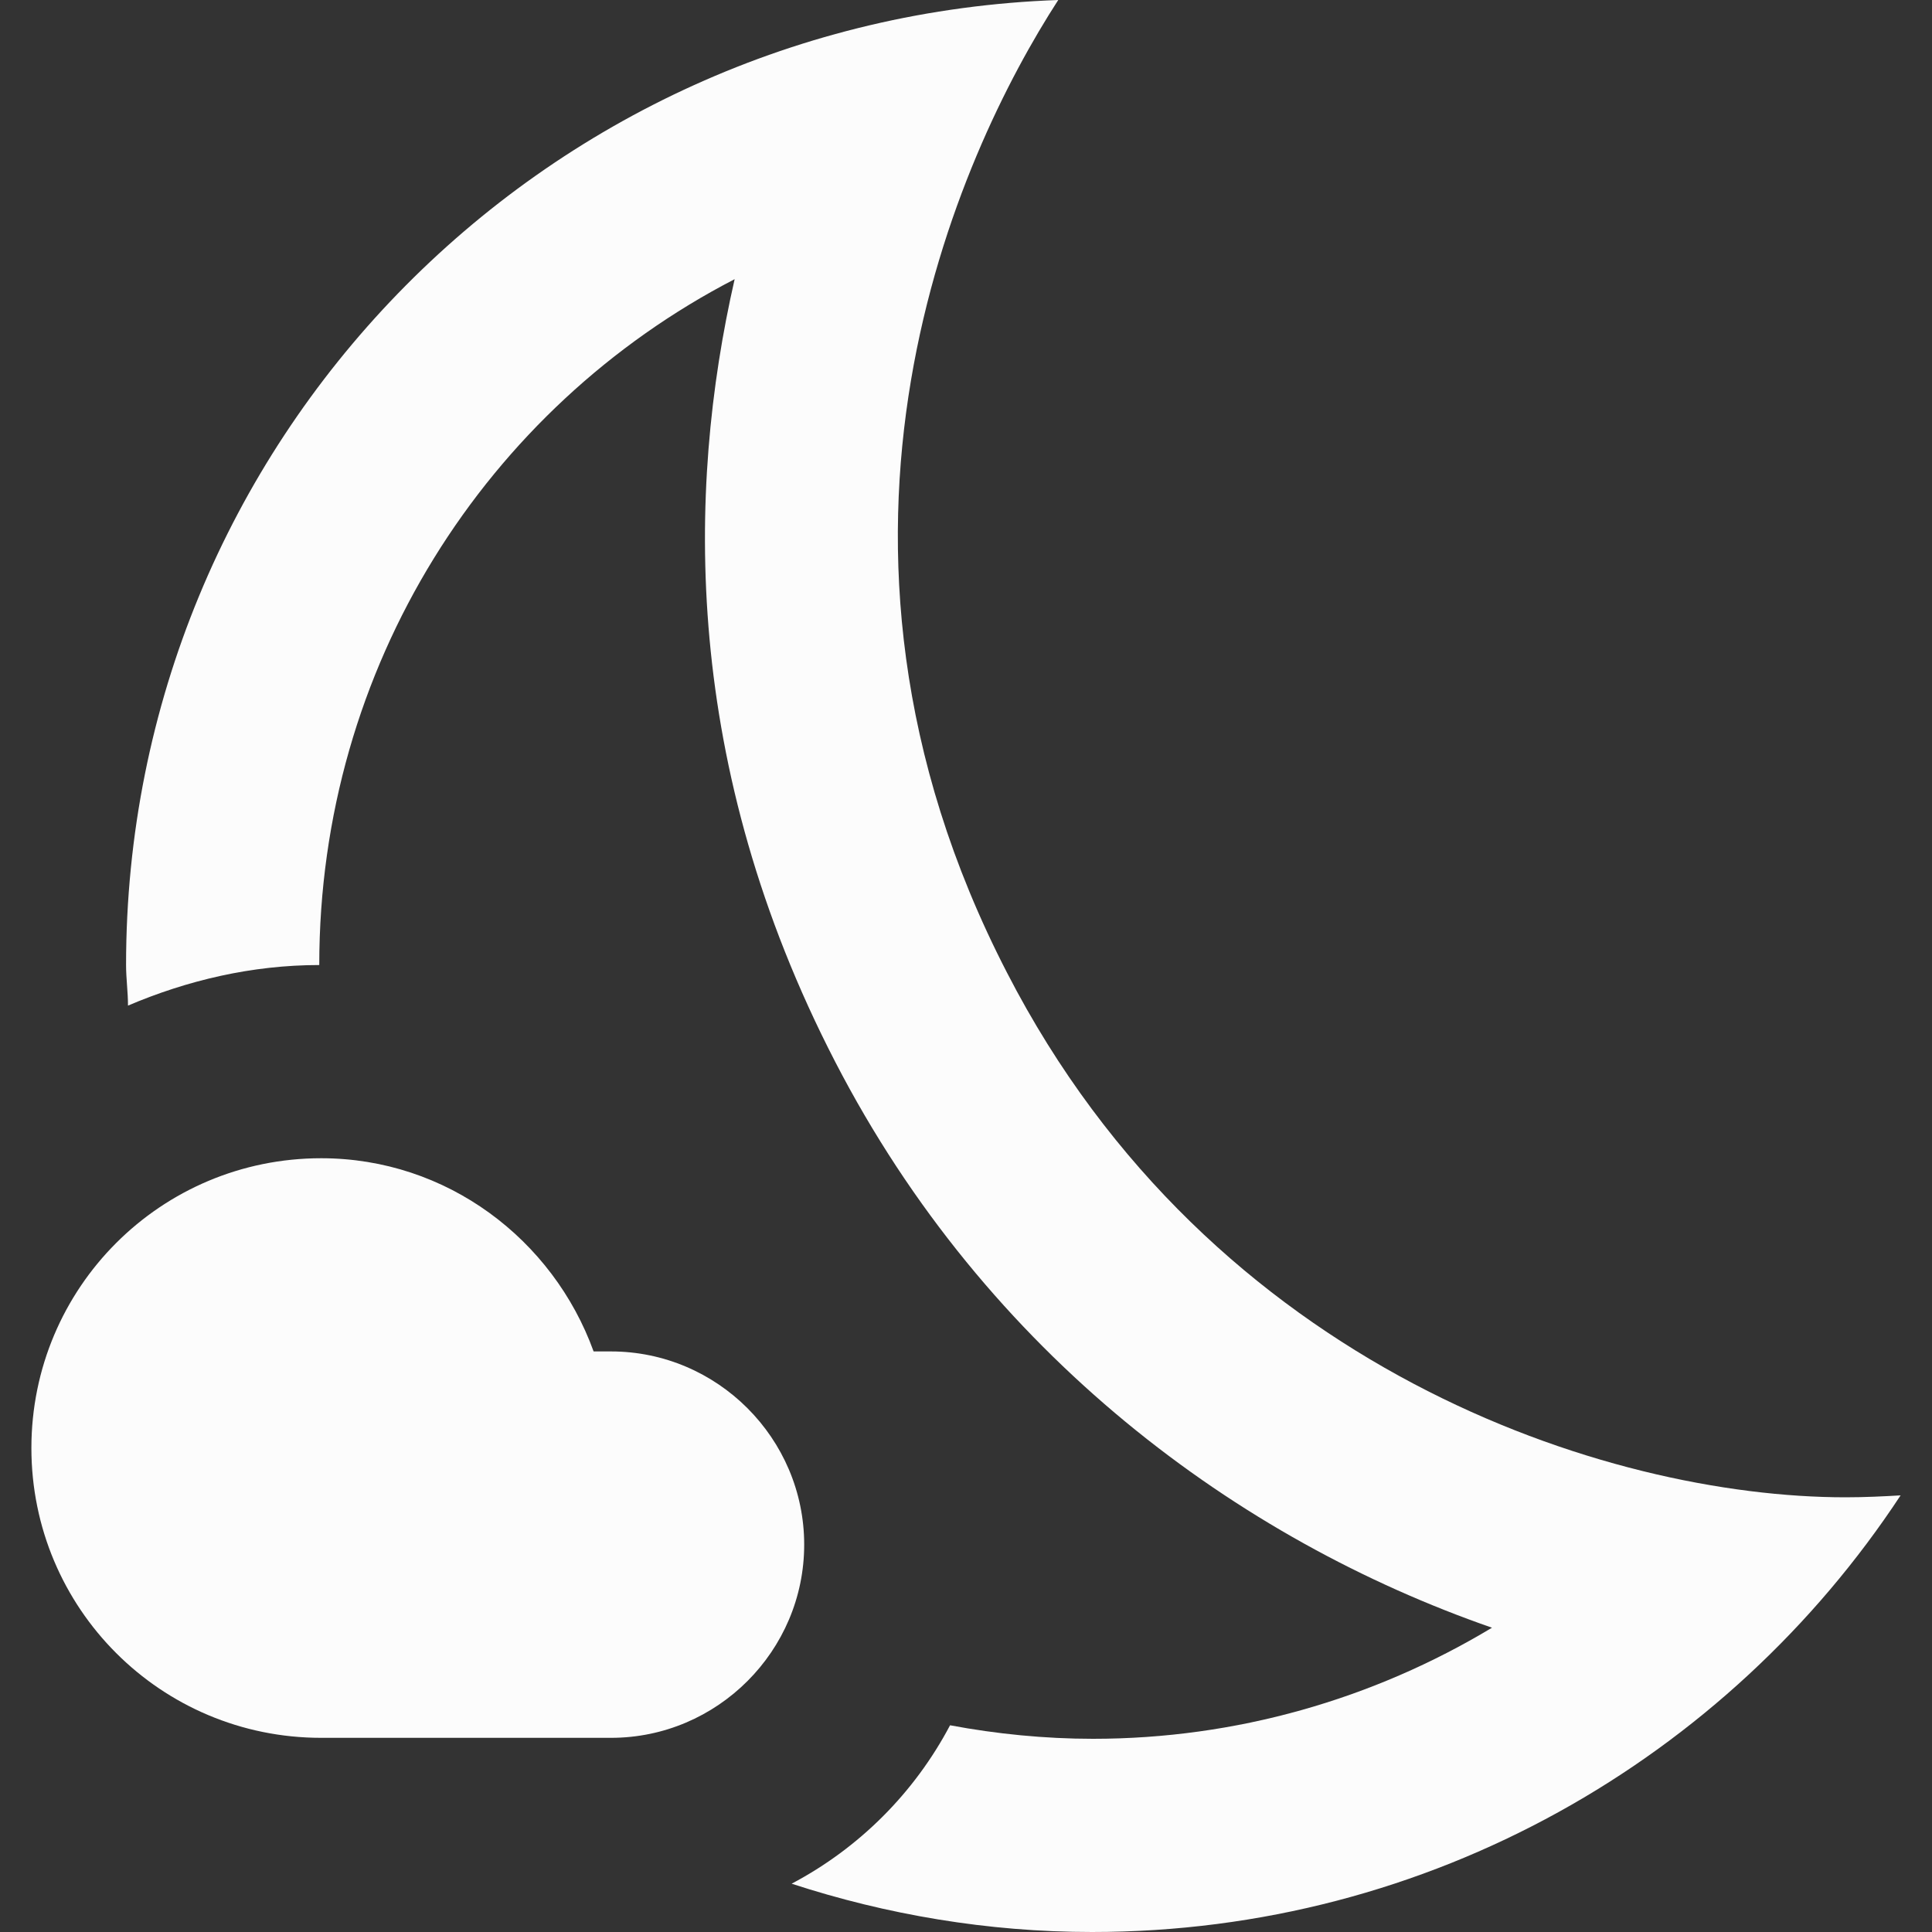 <svg width="20" height="20" viewBox="0 0 20 20" fill="none" xmlns="http://www.w3.org/2000/svg">
<rect x="0" y="0" width="20" height="20" fill="#333333" stroke="none"/>
<path d="M19.105 15.5C16.635 15.5 12.535 14.17 10.425 10.07C8.095 5.56 9.925 1.59 10.955 0C5.595 0.19 1.305 4.58 1.305 9.99C1.305 10.13 1.325 10.27 1.325 10.41C1.935 10.15 2.605 9.99 3.305 9.99C3.305 6.9 5.035 4.22 7.605 2.89C7.105 5.08 7.065 7.93 8.645 10.99C10.215 14.03 12.825 15.94 15.445 16.85C14.215 17.59 12.795 18 11.315 18C10.815 18 10.315 17.95 9.835 17.86C9.465 18.56 8.895 19.13 8.195 19.5C9.175 19.82 10.225 20 11.305 20C14.805 20 17.885 18.2 19.675 15.48C19.505 15.49 19.305 15.5 19.105 15.5Z" fill="#FCFCFC"/>
<path d="M6.325 13.99H6.145C5.725 12.83 4.625 11.99 3.325 11.99C1.665 11.99 0.325 13.33 0.325 14.99C0.325 16.65 1.665 17.99 3.325 17.99C3.945 17.99 5.815 17.99 6.325 17.99C7.425 17.99 8.325 17.09 8.325 15.99C8.325 14.89 7.425 13.99 6.325 13.99Z" fill="#FCFCFC"/>
</svg>
